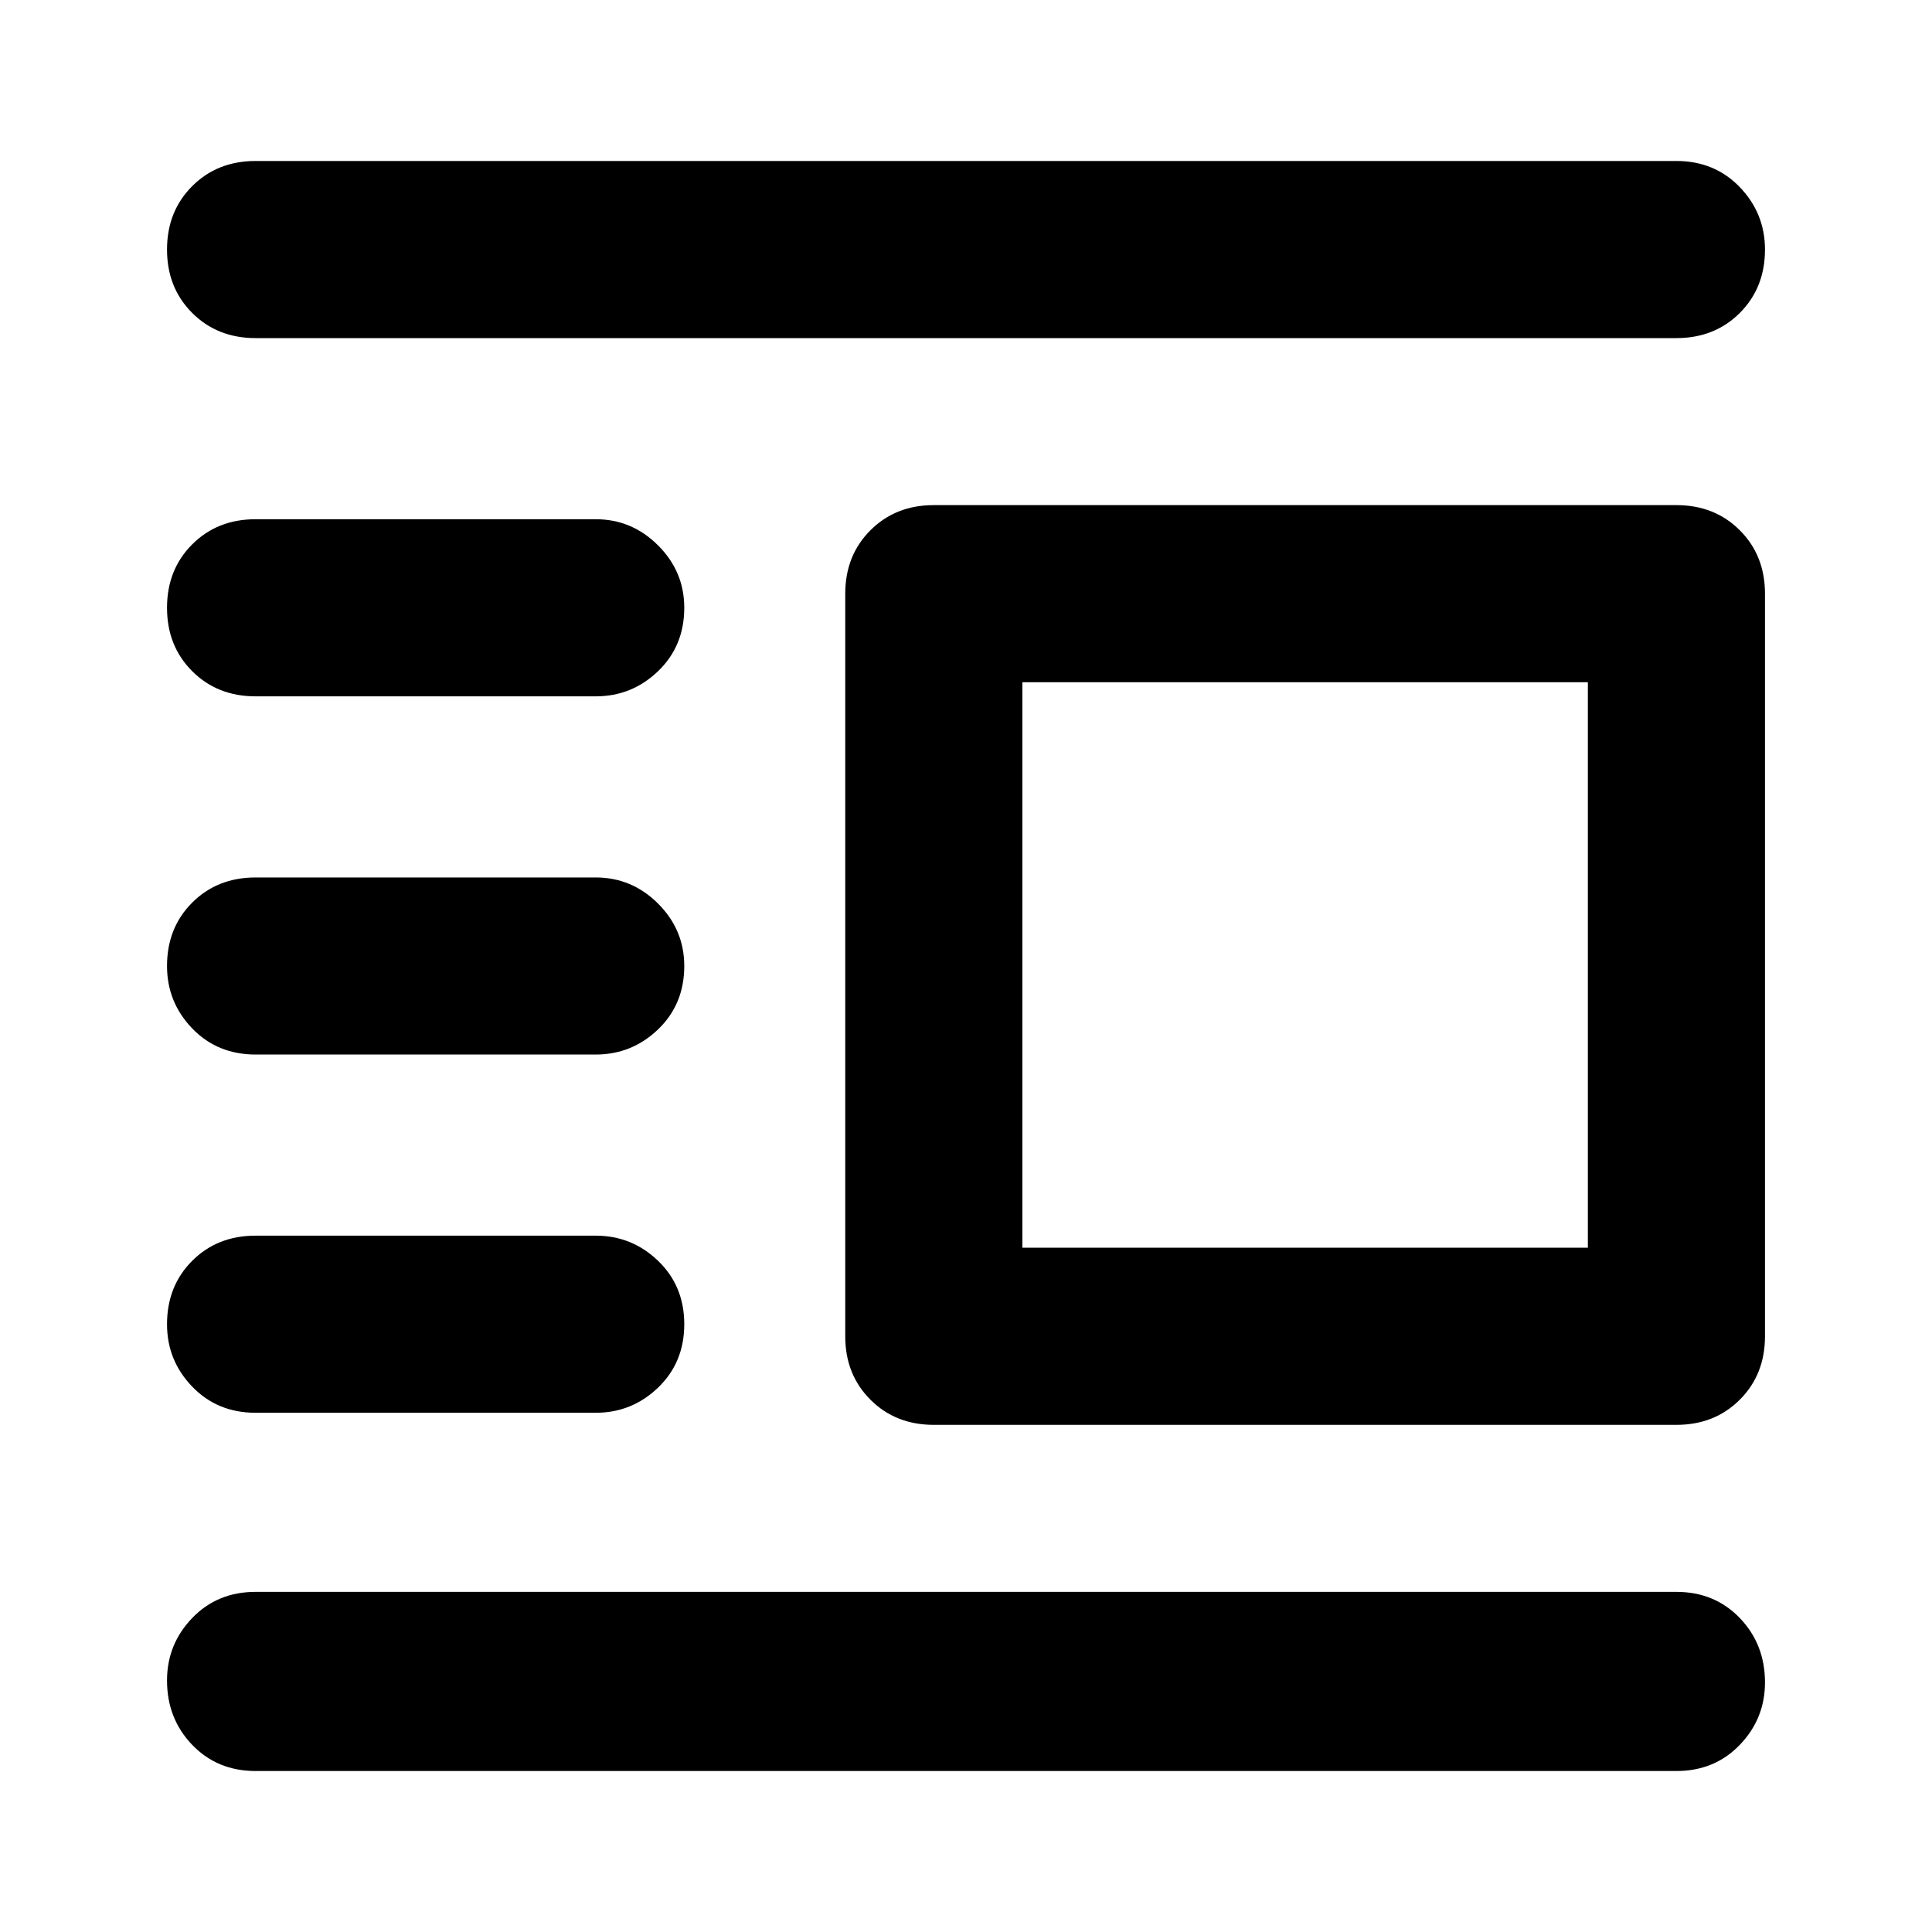 <svg xmlns="http://www.w3.org/2000/svg" height="40" width="40"><path d="M5.292 36.667q-.792 0-1.313-.542-.521-.542-.521-1.333 0-.75.521-1.292t1.313-.542h29.416q.792 0 1.313.542.521.542.521 1.333 0 .75-.521 1.292t-1.313.542Zm0-7.417q-.792 0-1.313-.542-.521-.541-.521-1.291 0-.792.521-1.313.521-.521 1.313-.521h7.041q.75 0 1.292.521t.542 1.313q0 .791-.542 1.312t-1.292.521Zm0-7.417q-.792 0-1.313-.541-.521-.542-.521-1.292 0-.792.521-1.312.521-.521 1.313-.521h7.041q.75 0 1.292.541.542.542.542 1.292 0 .792-.542 1.312-.542.521-1.292.521Zm0-7.416q-.792 0-1.313-.521-.521-.521-.521-1.313 0-.791.521-1.312t1.313-.521h7.041q.75 0 1.292.542.542.541.542 1.291 0 .792-.542 1.313-.542.521-1.292.521Zm0-7.417Q4.5 7 3.979 6.479q-.521-.521-.521-1.312 0-.792.521-1.313.521-.521 1.313-.521h29.416q.792 0 1.313.542.521.542.521 1.292 0 .791-.521 1.312T34.708 7Zm14.041 22.5q-.791 0-1.312-.521t-.521-1.312V12.292q0-.792.521-1.313.521-.521 1.312-.521h15.375q.792 0 1.313.521.521.521.521 1.313v15.375q0 .791-.521 1.312t-1.313.521Zm1.834-3.667h11.708V14.125H21.167Z"/></svg>